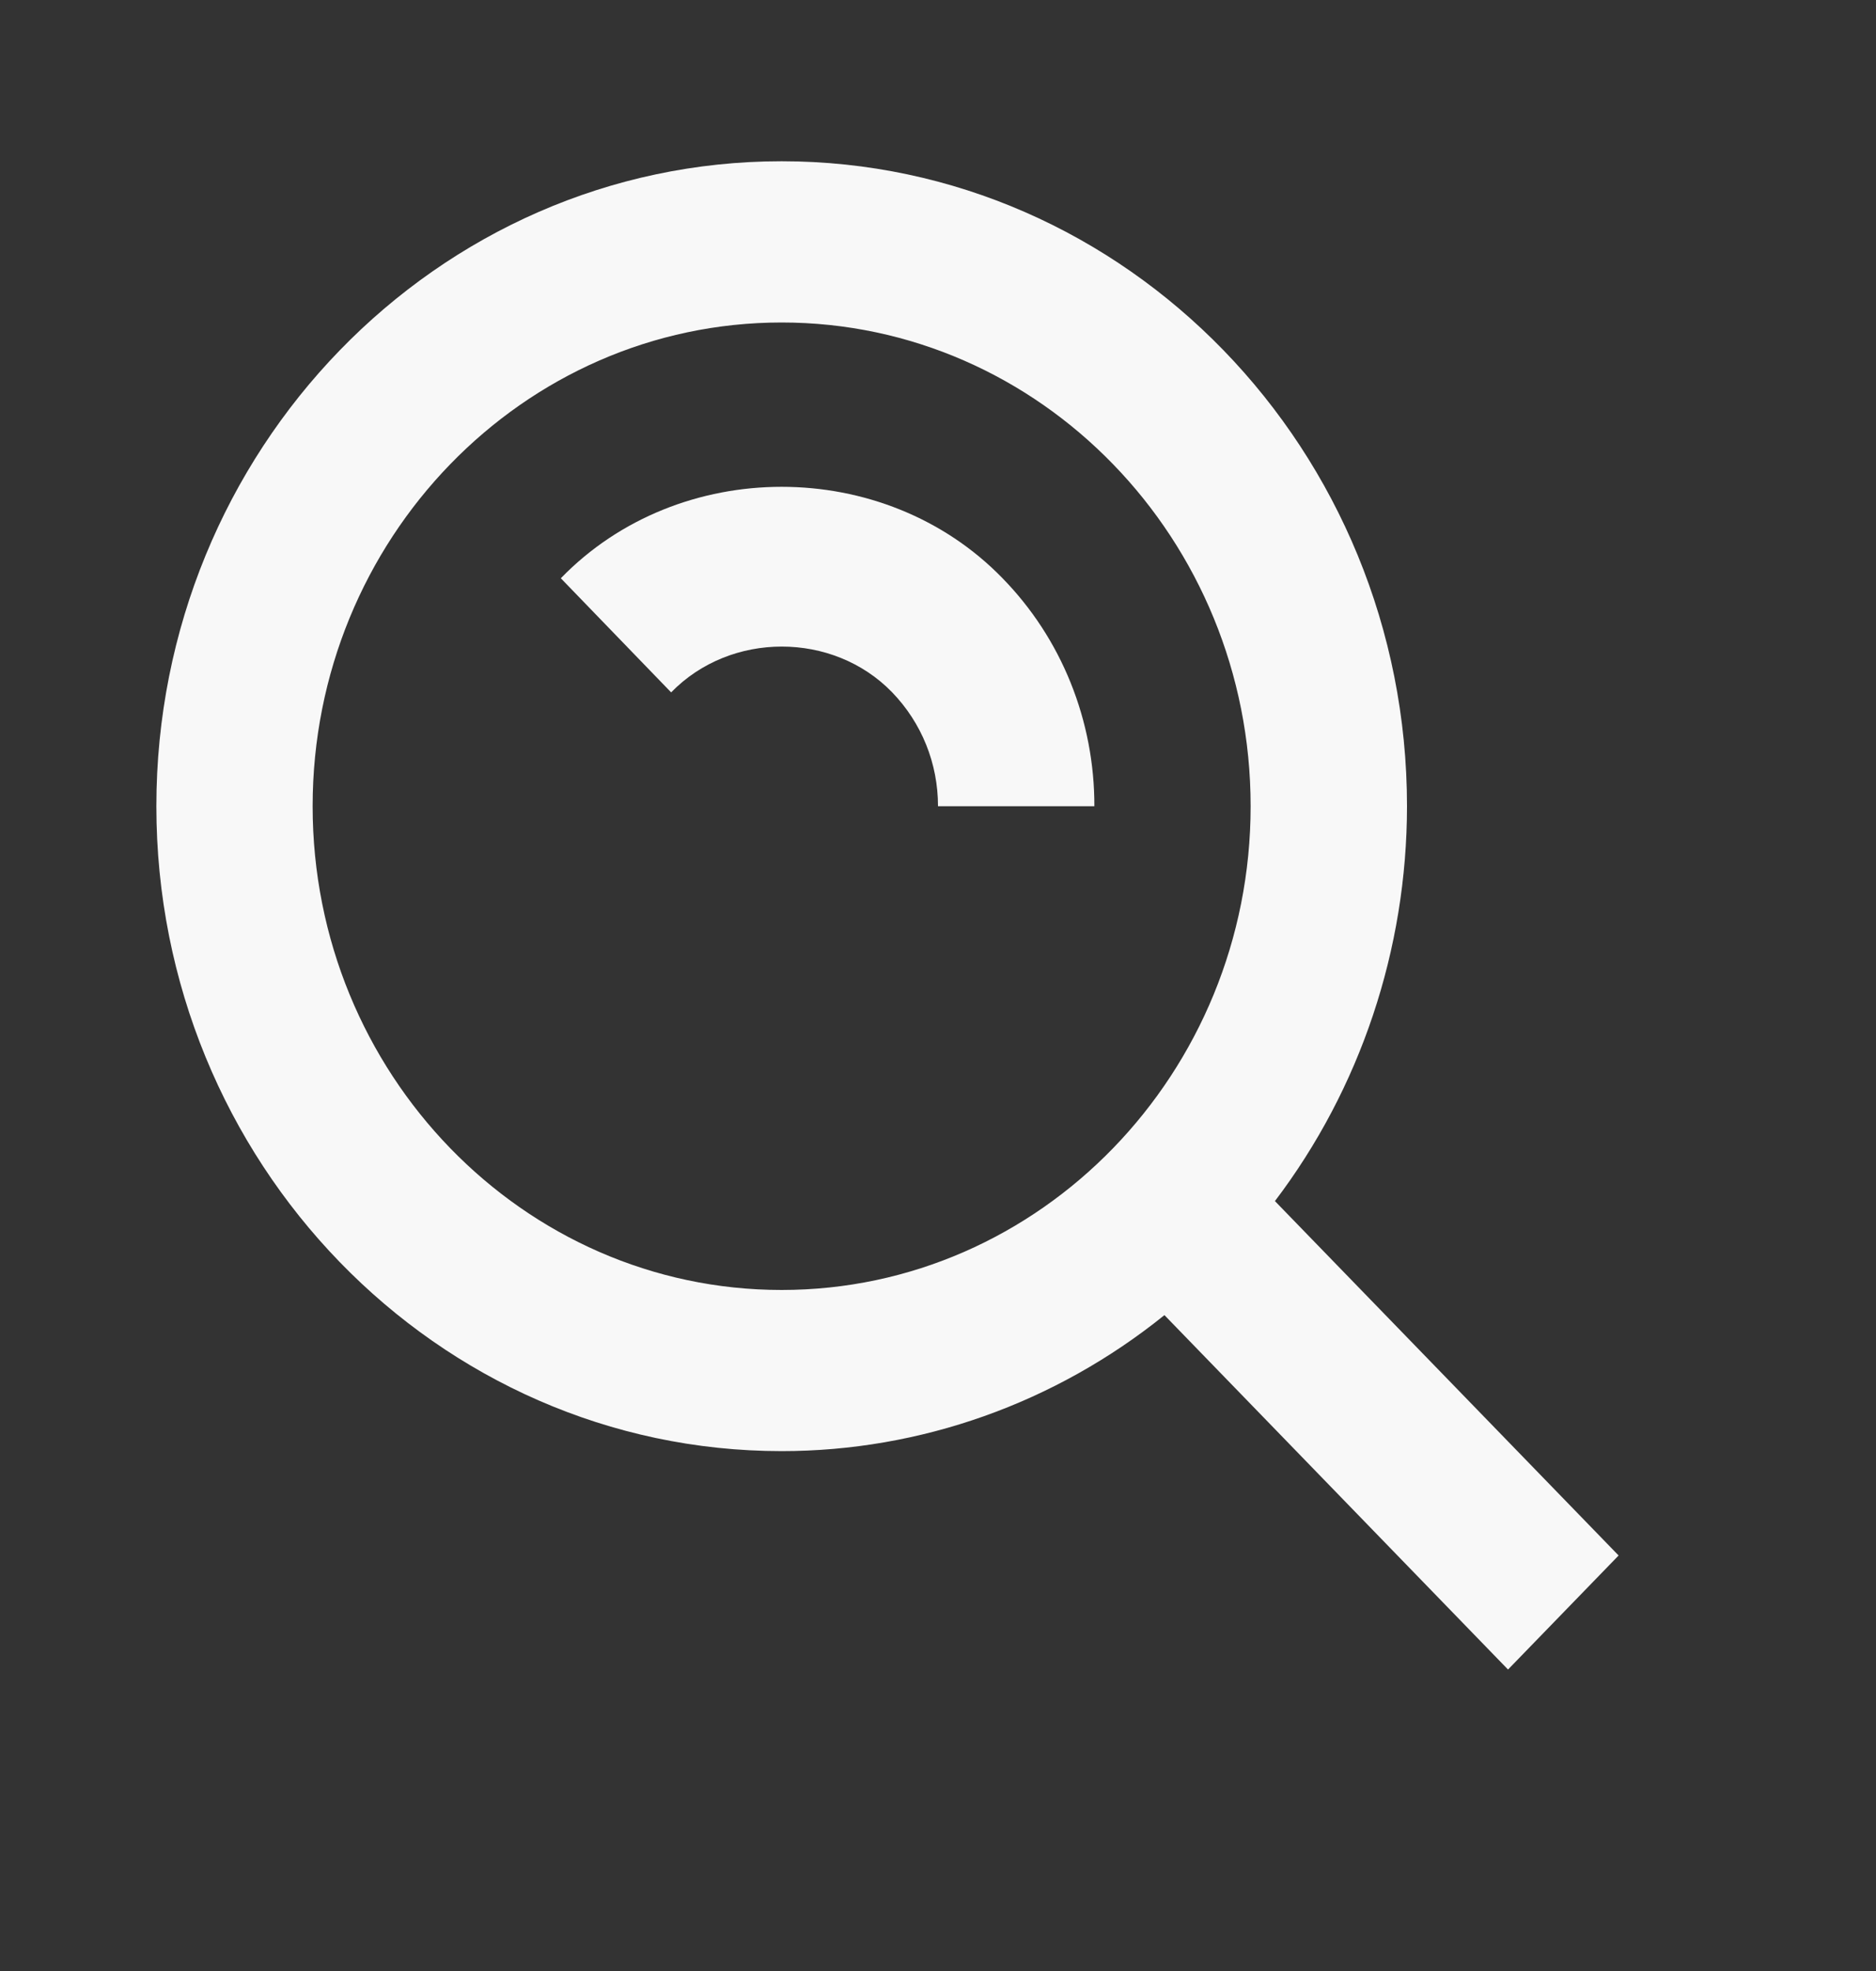 <svg width="20" height="21" viewBox="0 0 20 21" fill="none" xmlns="http://www.w3.org/2000/svg">
<rect x="0" y="0" width="20" height="21" fill="#333333" stroke="none"/>
<path d="M8.333 15.461C9.812 15.461 11.249 14.951 12.414 14.012L16.077 17.788L17.256 16.573L13.592 12.797C14.504 11.596 14.999 10.115 15 8.59C15 4.801 12.009 1.718 8.333 1.718C4.657 1.718 1.667 4.801 1.667 8.59C1.667 12.379 4.657 15.461 8.333 15.461ZM8.333 3.436C11.091 3.436 13.333 5.747 13.333 8.59C13.333 11.432 11.091 13.744 8.333 13.744C5.576 13.744 3.333 11.432 3.333 8.59C3.333 5.747 5.576 3.436 8.333 3.436Z" fill="#F8F8F8"/>
<path d="M9.51 7.375C9.826 7.702 10 8.133 10 8.59H11.667C11.668 8.138 11.582 7.691 11.414 7.274C11.246 6.857 10.999 6.479 10.688 6.161C9.427 4.862 7.239 4.862 5.979 6.161L7.155 7.377C7.789 6.726 8.88 6.727 9.51 7.375Z" fill="#F8F8F8"/>
</svg>

